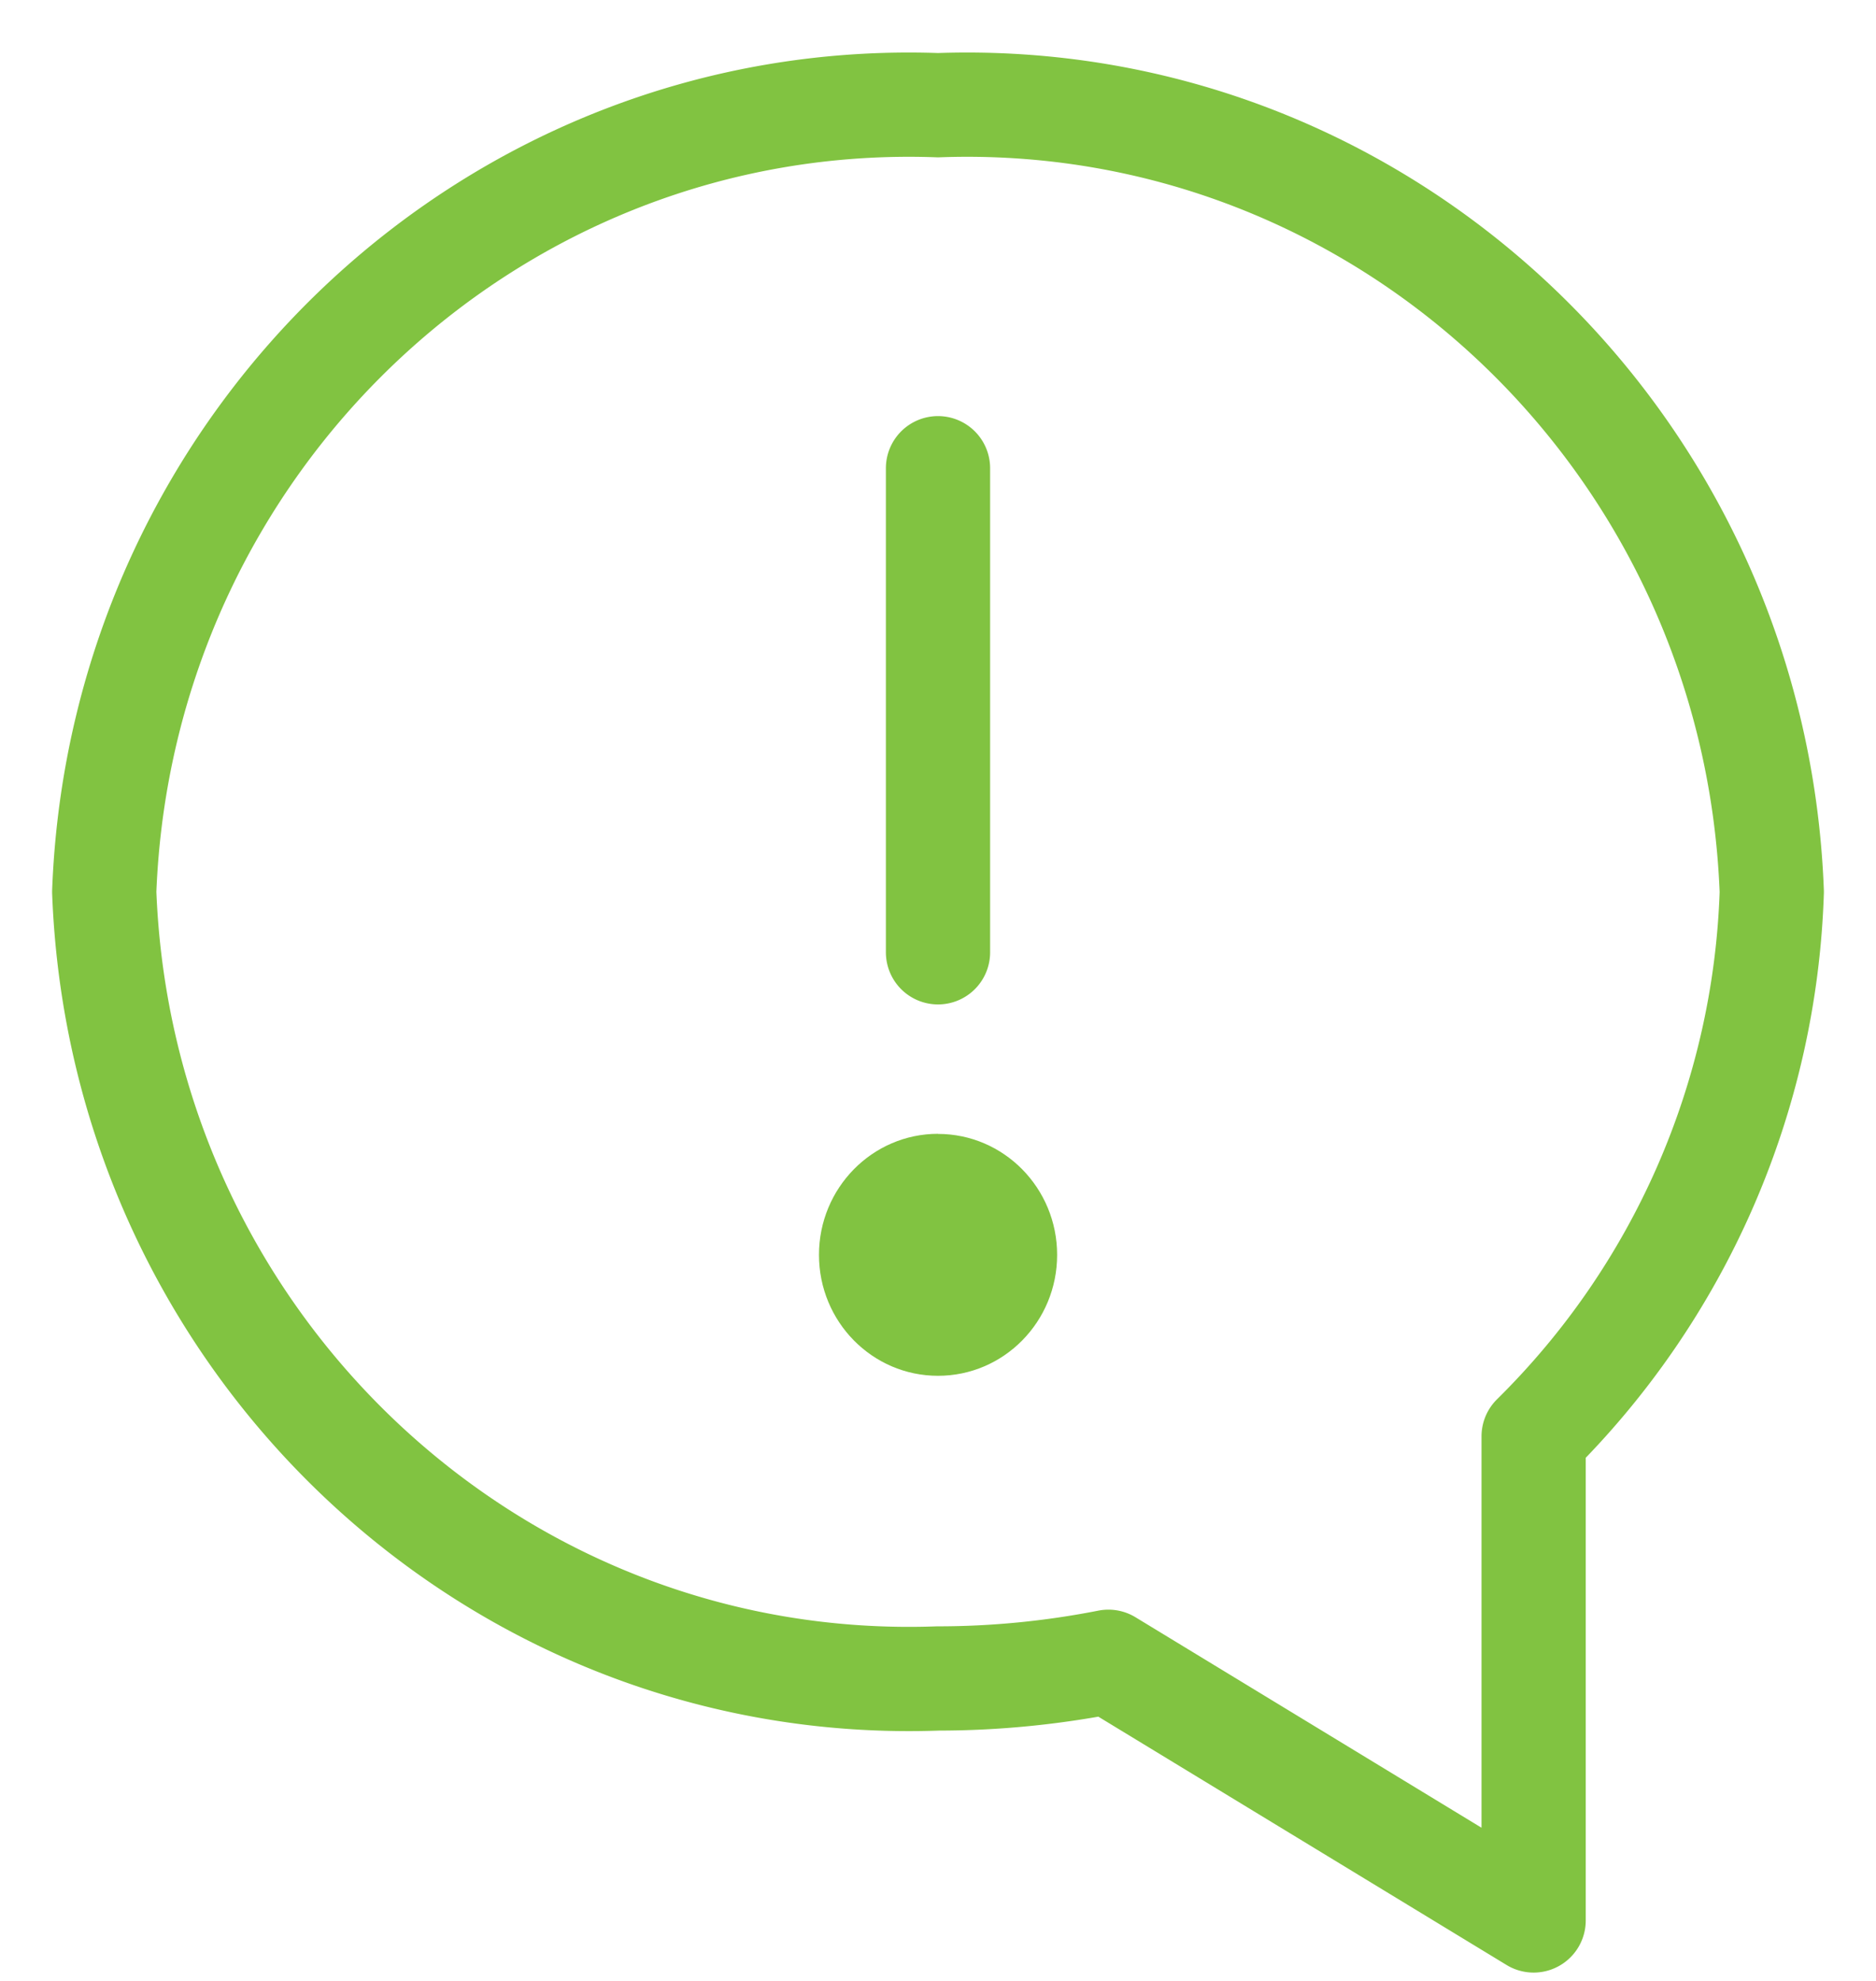 <svg xmlns="http://www.w3.org/2000/svg" width="18" height="19">
  <g fill="none" fill-rule="evenodd">
    <path stroke="#81c341" stroke-linecap="round" stroke-linejoin="round" d="M17 8.554C16.837 4.23 13.26.855 9 1.009 4.742.855 1.164 4.23 1 8.554c.164 4.324 3.742 7.699 8 7.545.549 0 1.096-.054 1.635-.16l4.08 2.481v-4.643A7.68 7.68 0 0 0 17 8.554zM9 4.491v4.643"/>
    <path fill="#81c341" fill-rule="nonzero" d="M9 10.875c-.63 0-1.142.52-1.142 1.161s.511 1.16 1.142 1.16c.632 0 1.143-.519 1.143-1.16 0-.64-.511-1.16-1.143-1.16z"/>
  </g>
</svg>
